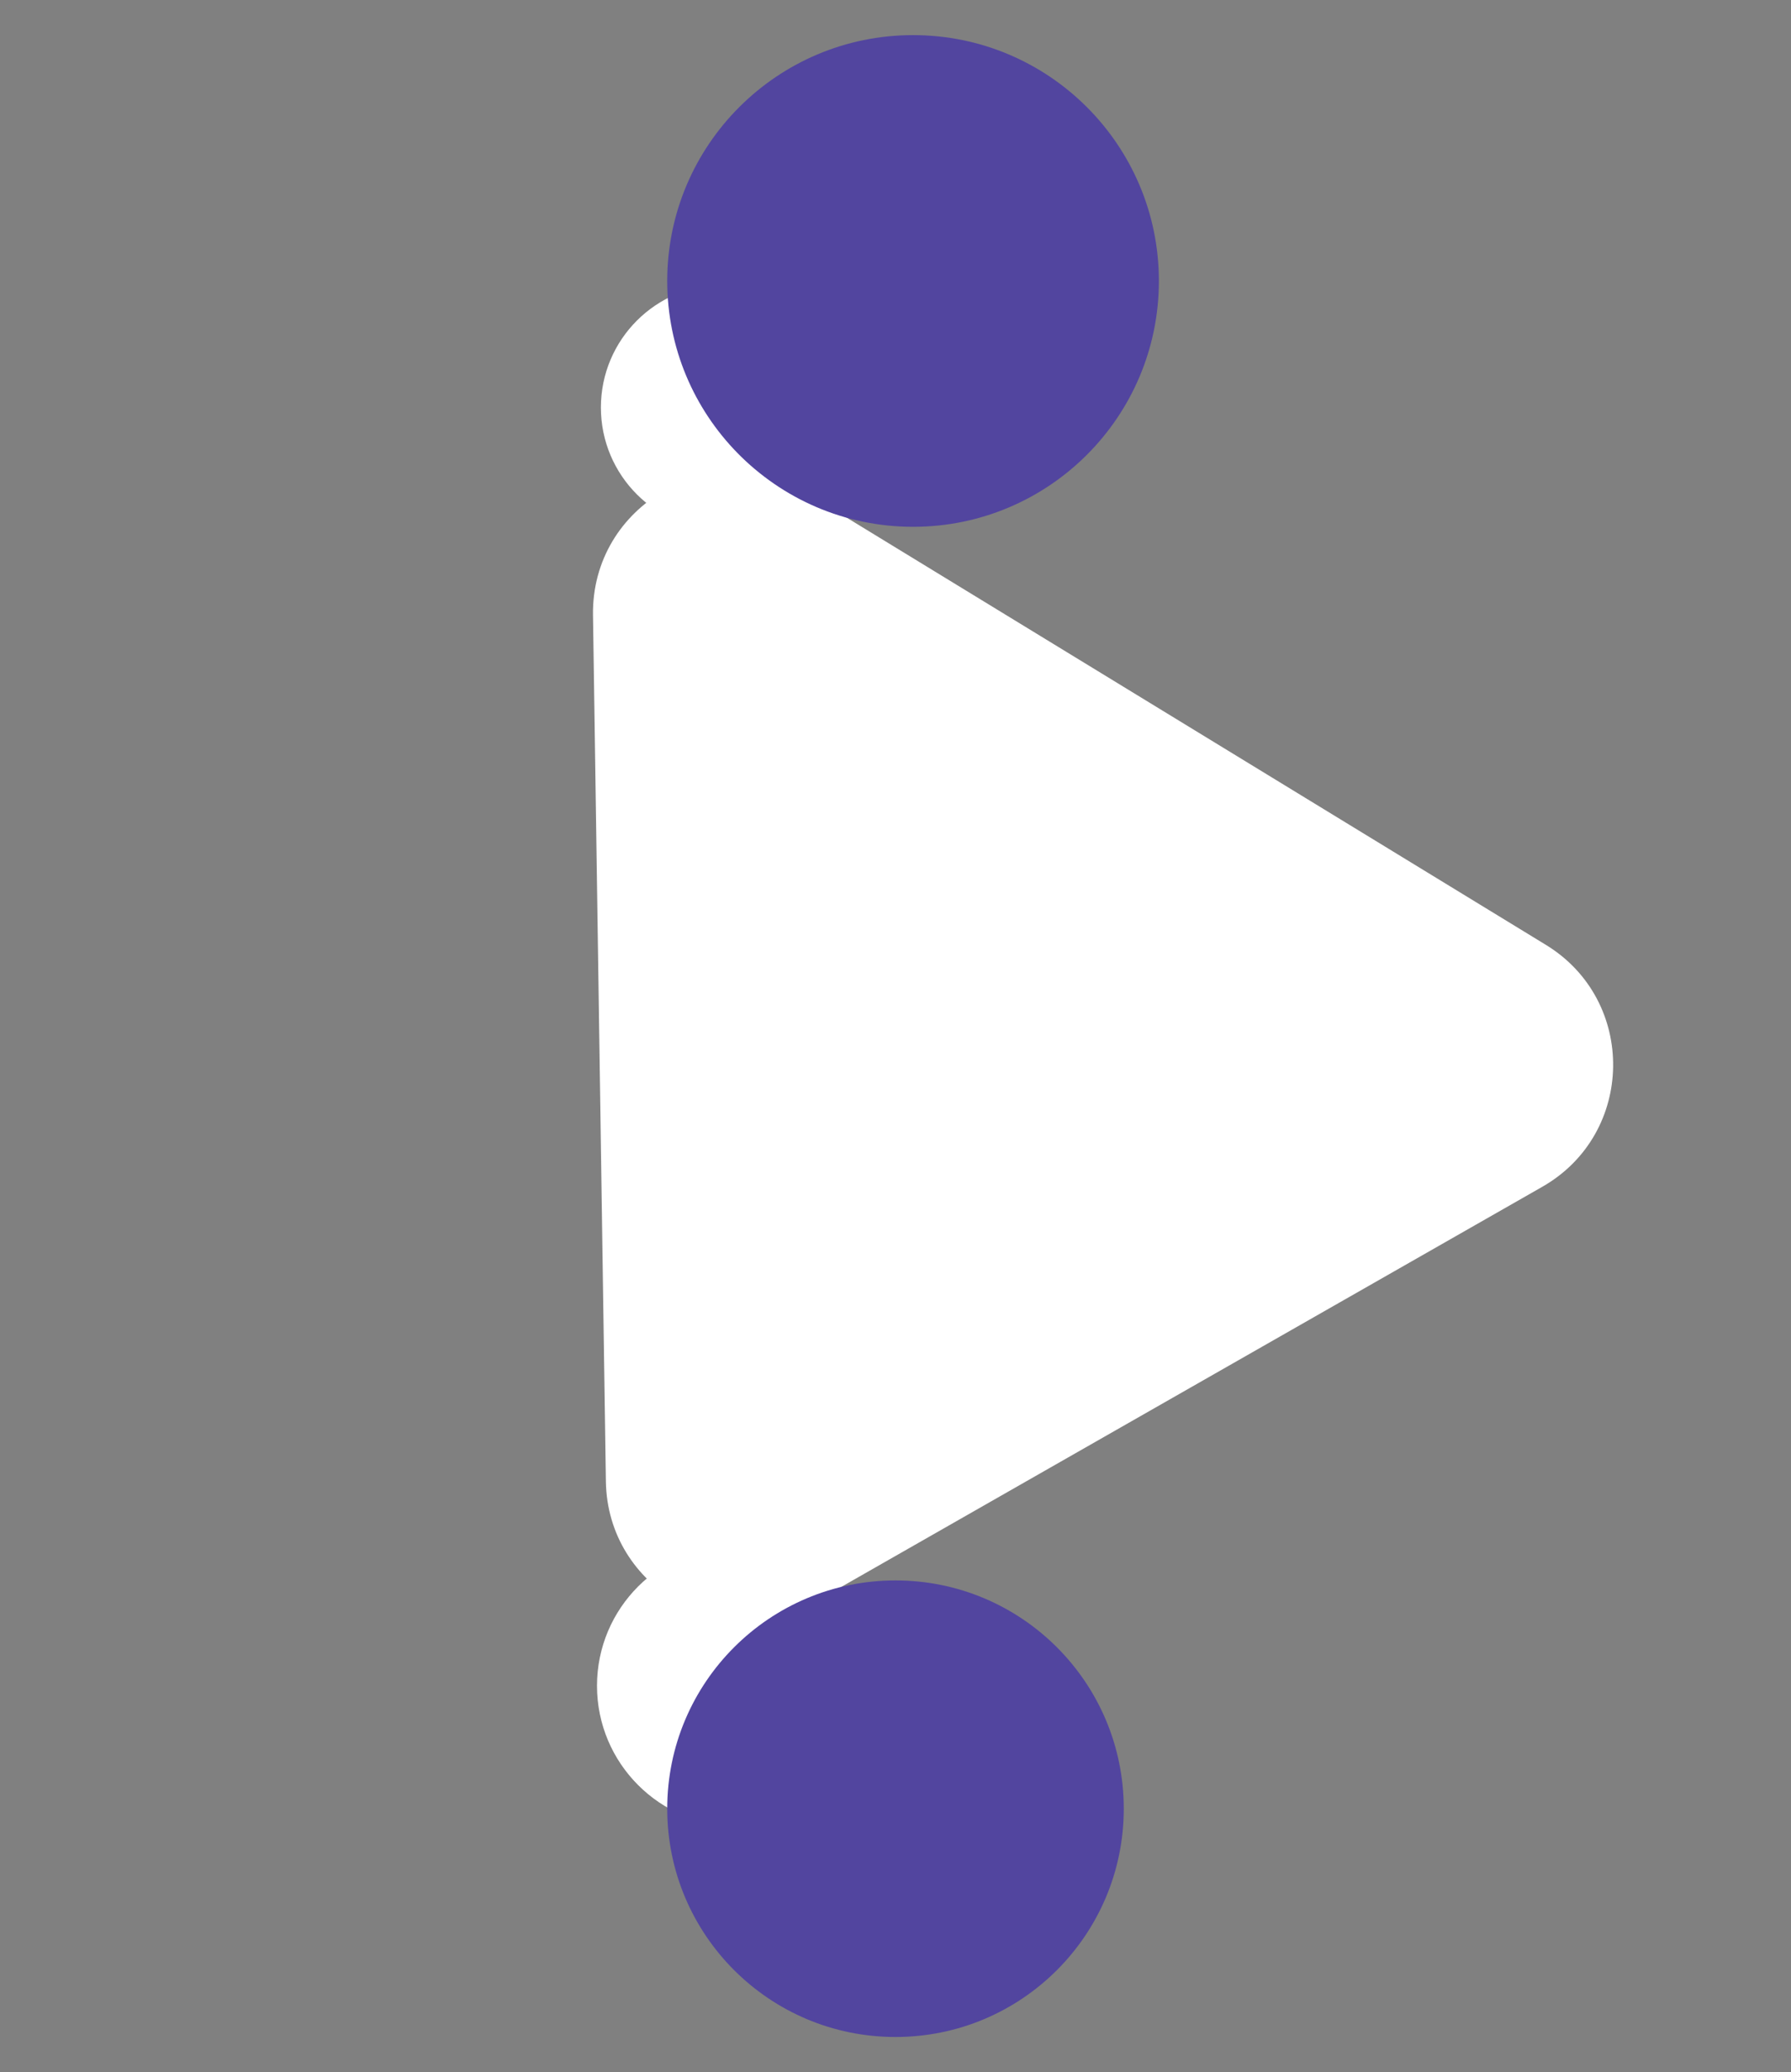 <svg width="51" height="59" viewBox="0 0 51 59" fill="none" xmlns="http://www.w3.org/2000/svg">
<rect x="0" y="0" width="51" height="59" fill="#808080" stroke="none"/>
<path d="M16.886 17.516C16.838 14.366 20.282 12.4 22.971 14.043L44.021 26.904C46.618 28.491 46.562 32.283 43.918 33.792L23.235 45.596C20.592 47.105 17.299 45.225 17.253 42.182L16.886 17.516Z" fill="white"/>
<circle cx="21" cy="48" r="4" fill="white"/>
<circle cx="25.5" cy="51.5" r="6.5" fill="#52459F"/>
<circle cx="20.611" cy="11.603" r="3.5" fill="white"/>
<path d="M33 8C33 11.866 29.866 15 26 15C24.041 15 22.271 14.195 21 12.899C19.763 11.636 19 9.907 19 8C19 4.134 22.134 1 26 1C29.866 1 33 4.134 33 8Z" fill="#52459F"/>
</svg>
